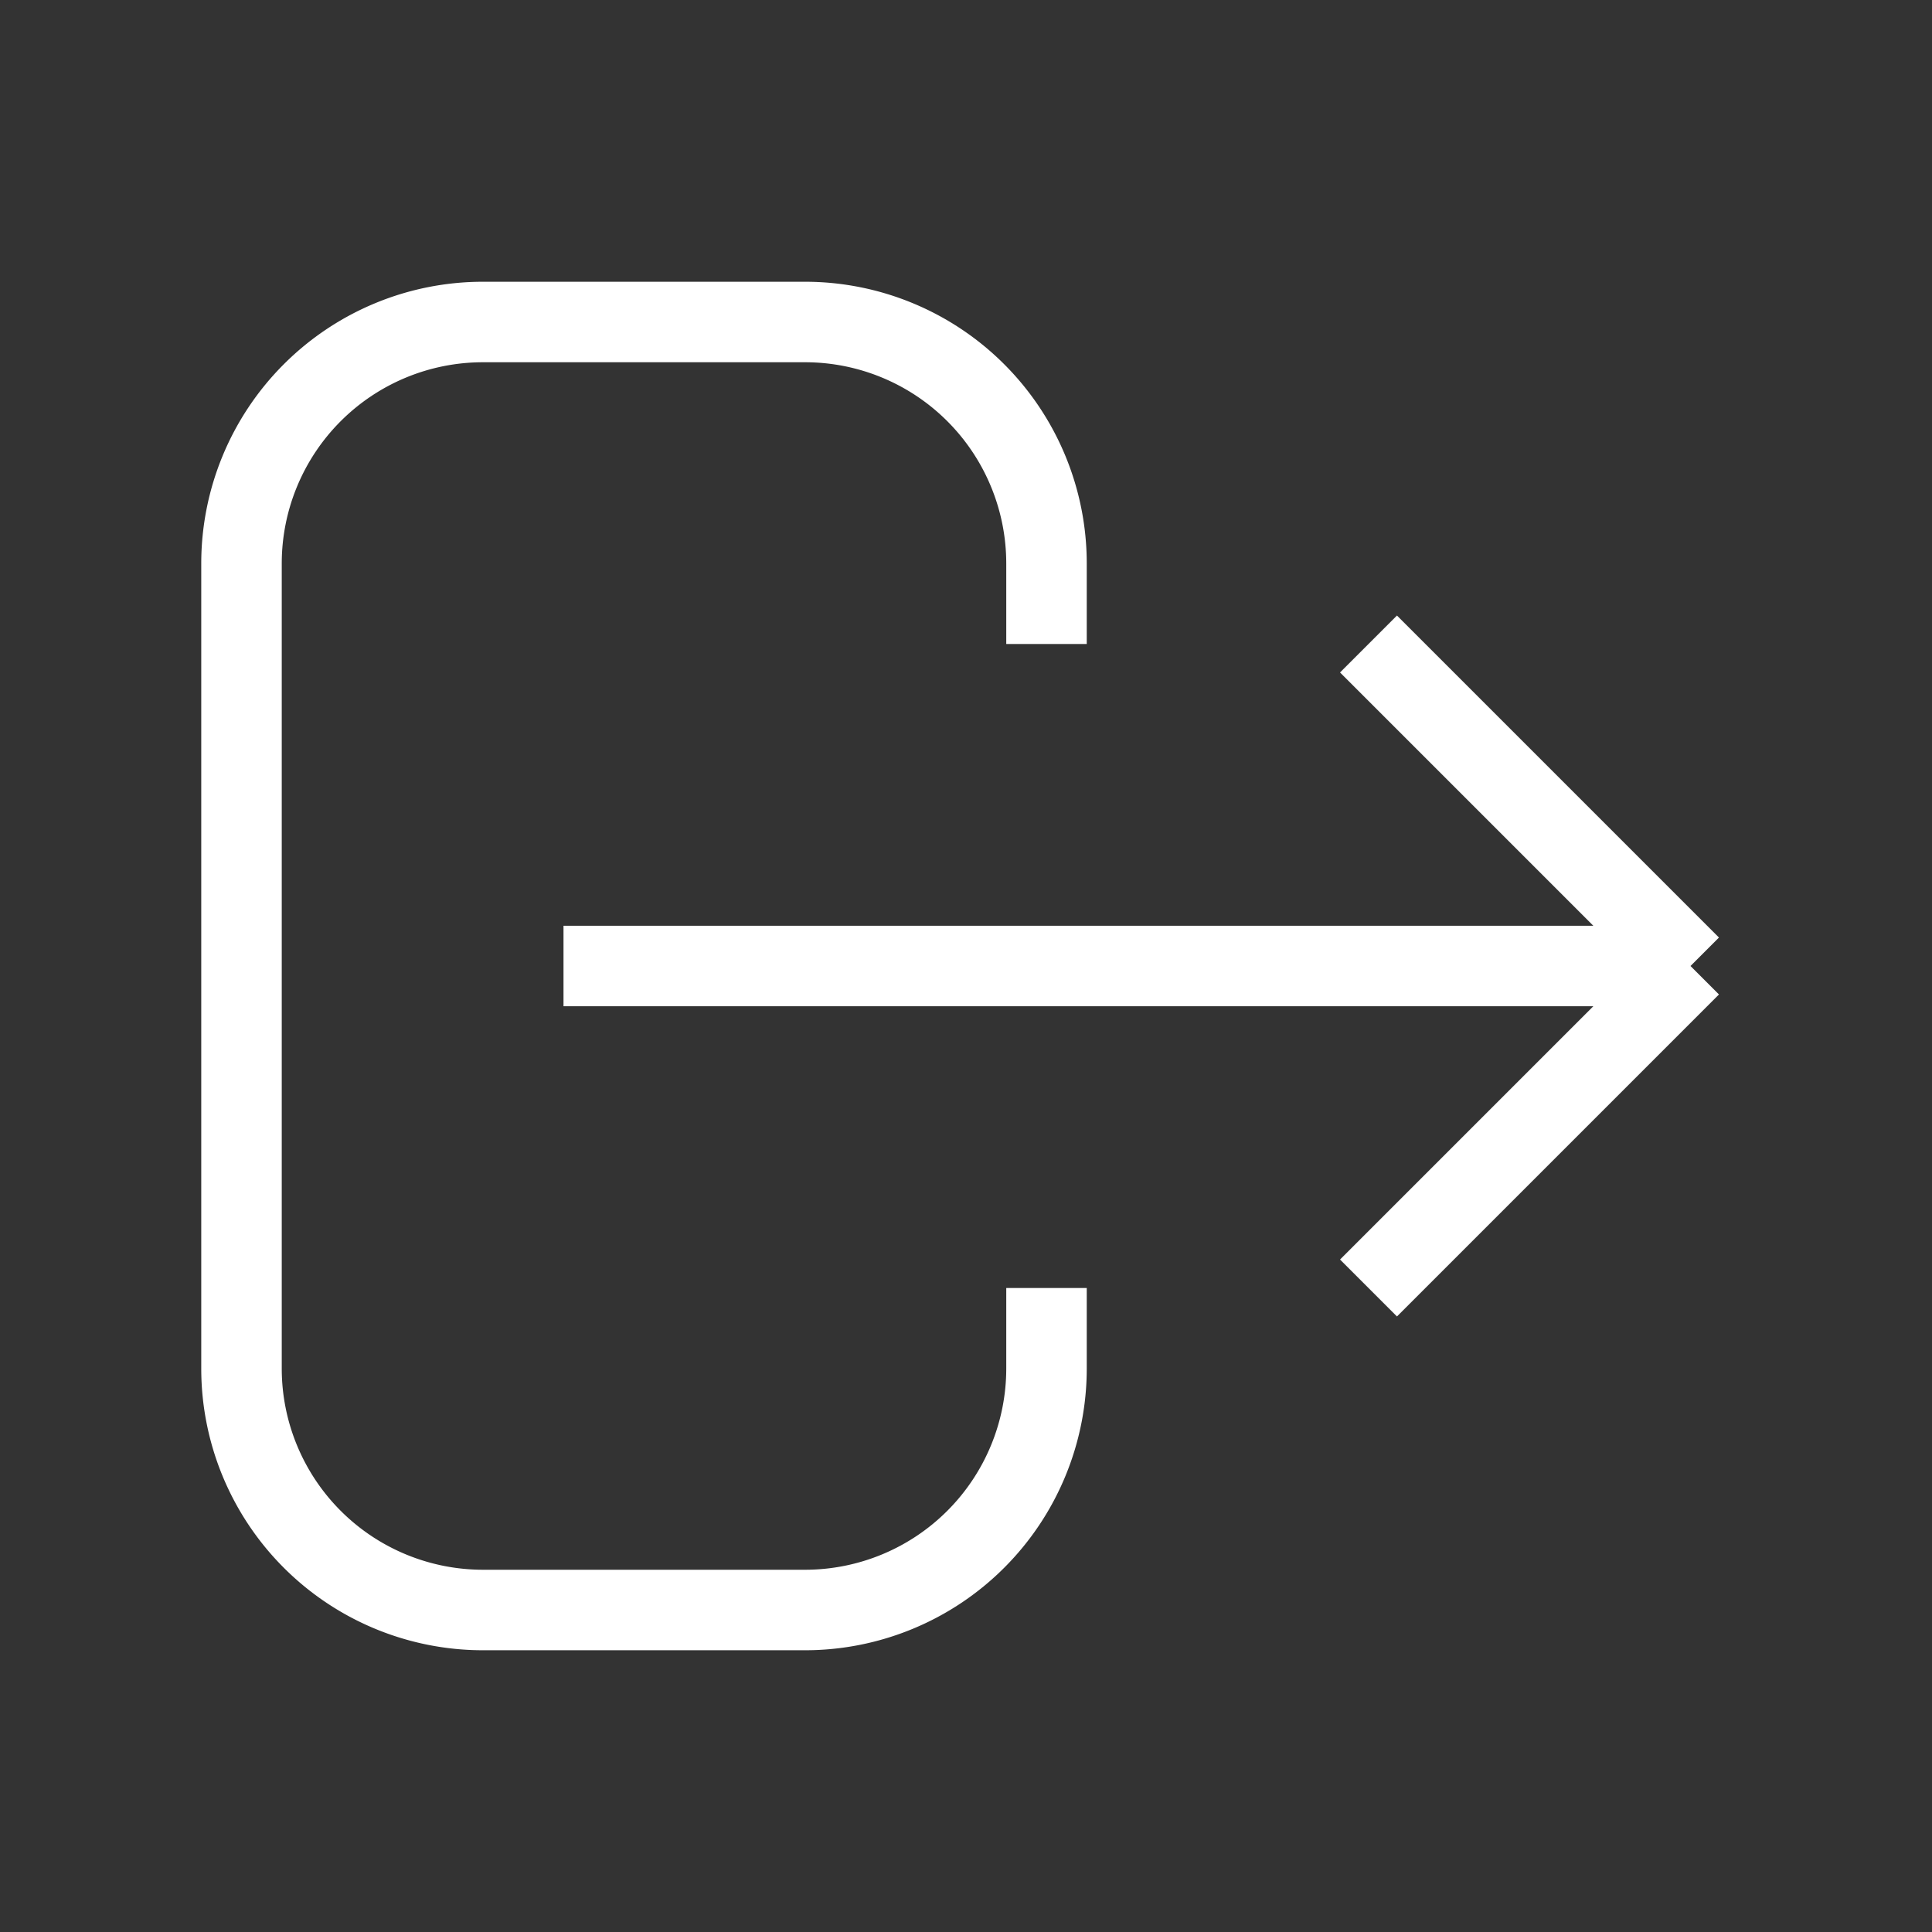  <svg
                        className="w-6 h-6"
                        fill="none"
                        stroke="white"                        
                        viewBox="0 0 24 24"
                        xmlns="http://www.w3.org/2000/svg"
                      >
                        <rect x="0" y="0" width="24" height="24" fill="#333333" stroke="none"/>
                        <path
                          strokeLinecap="round"
                          strokeLinejoin="round"
                          strokeWidth="2"
                          d="M17 16l4-4m0 0l-4-4m4 4H7m6 4v1a3 3 0 01-3 3H6a3 3 0 01-3-3V7a3 3 0 013-3h4a3 3 0 013 3v1"
                        ></path>
                      </svg>